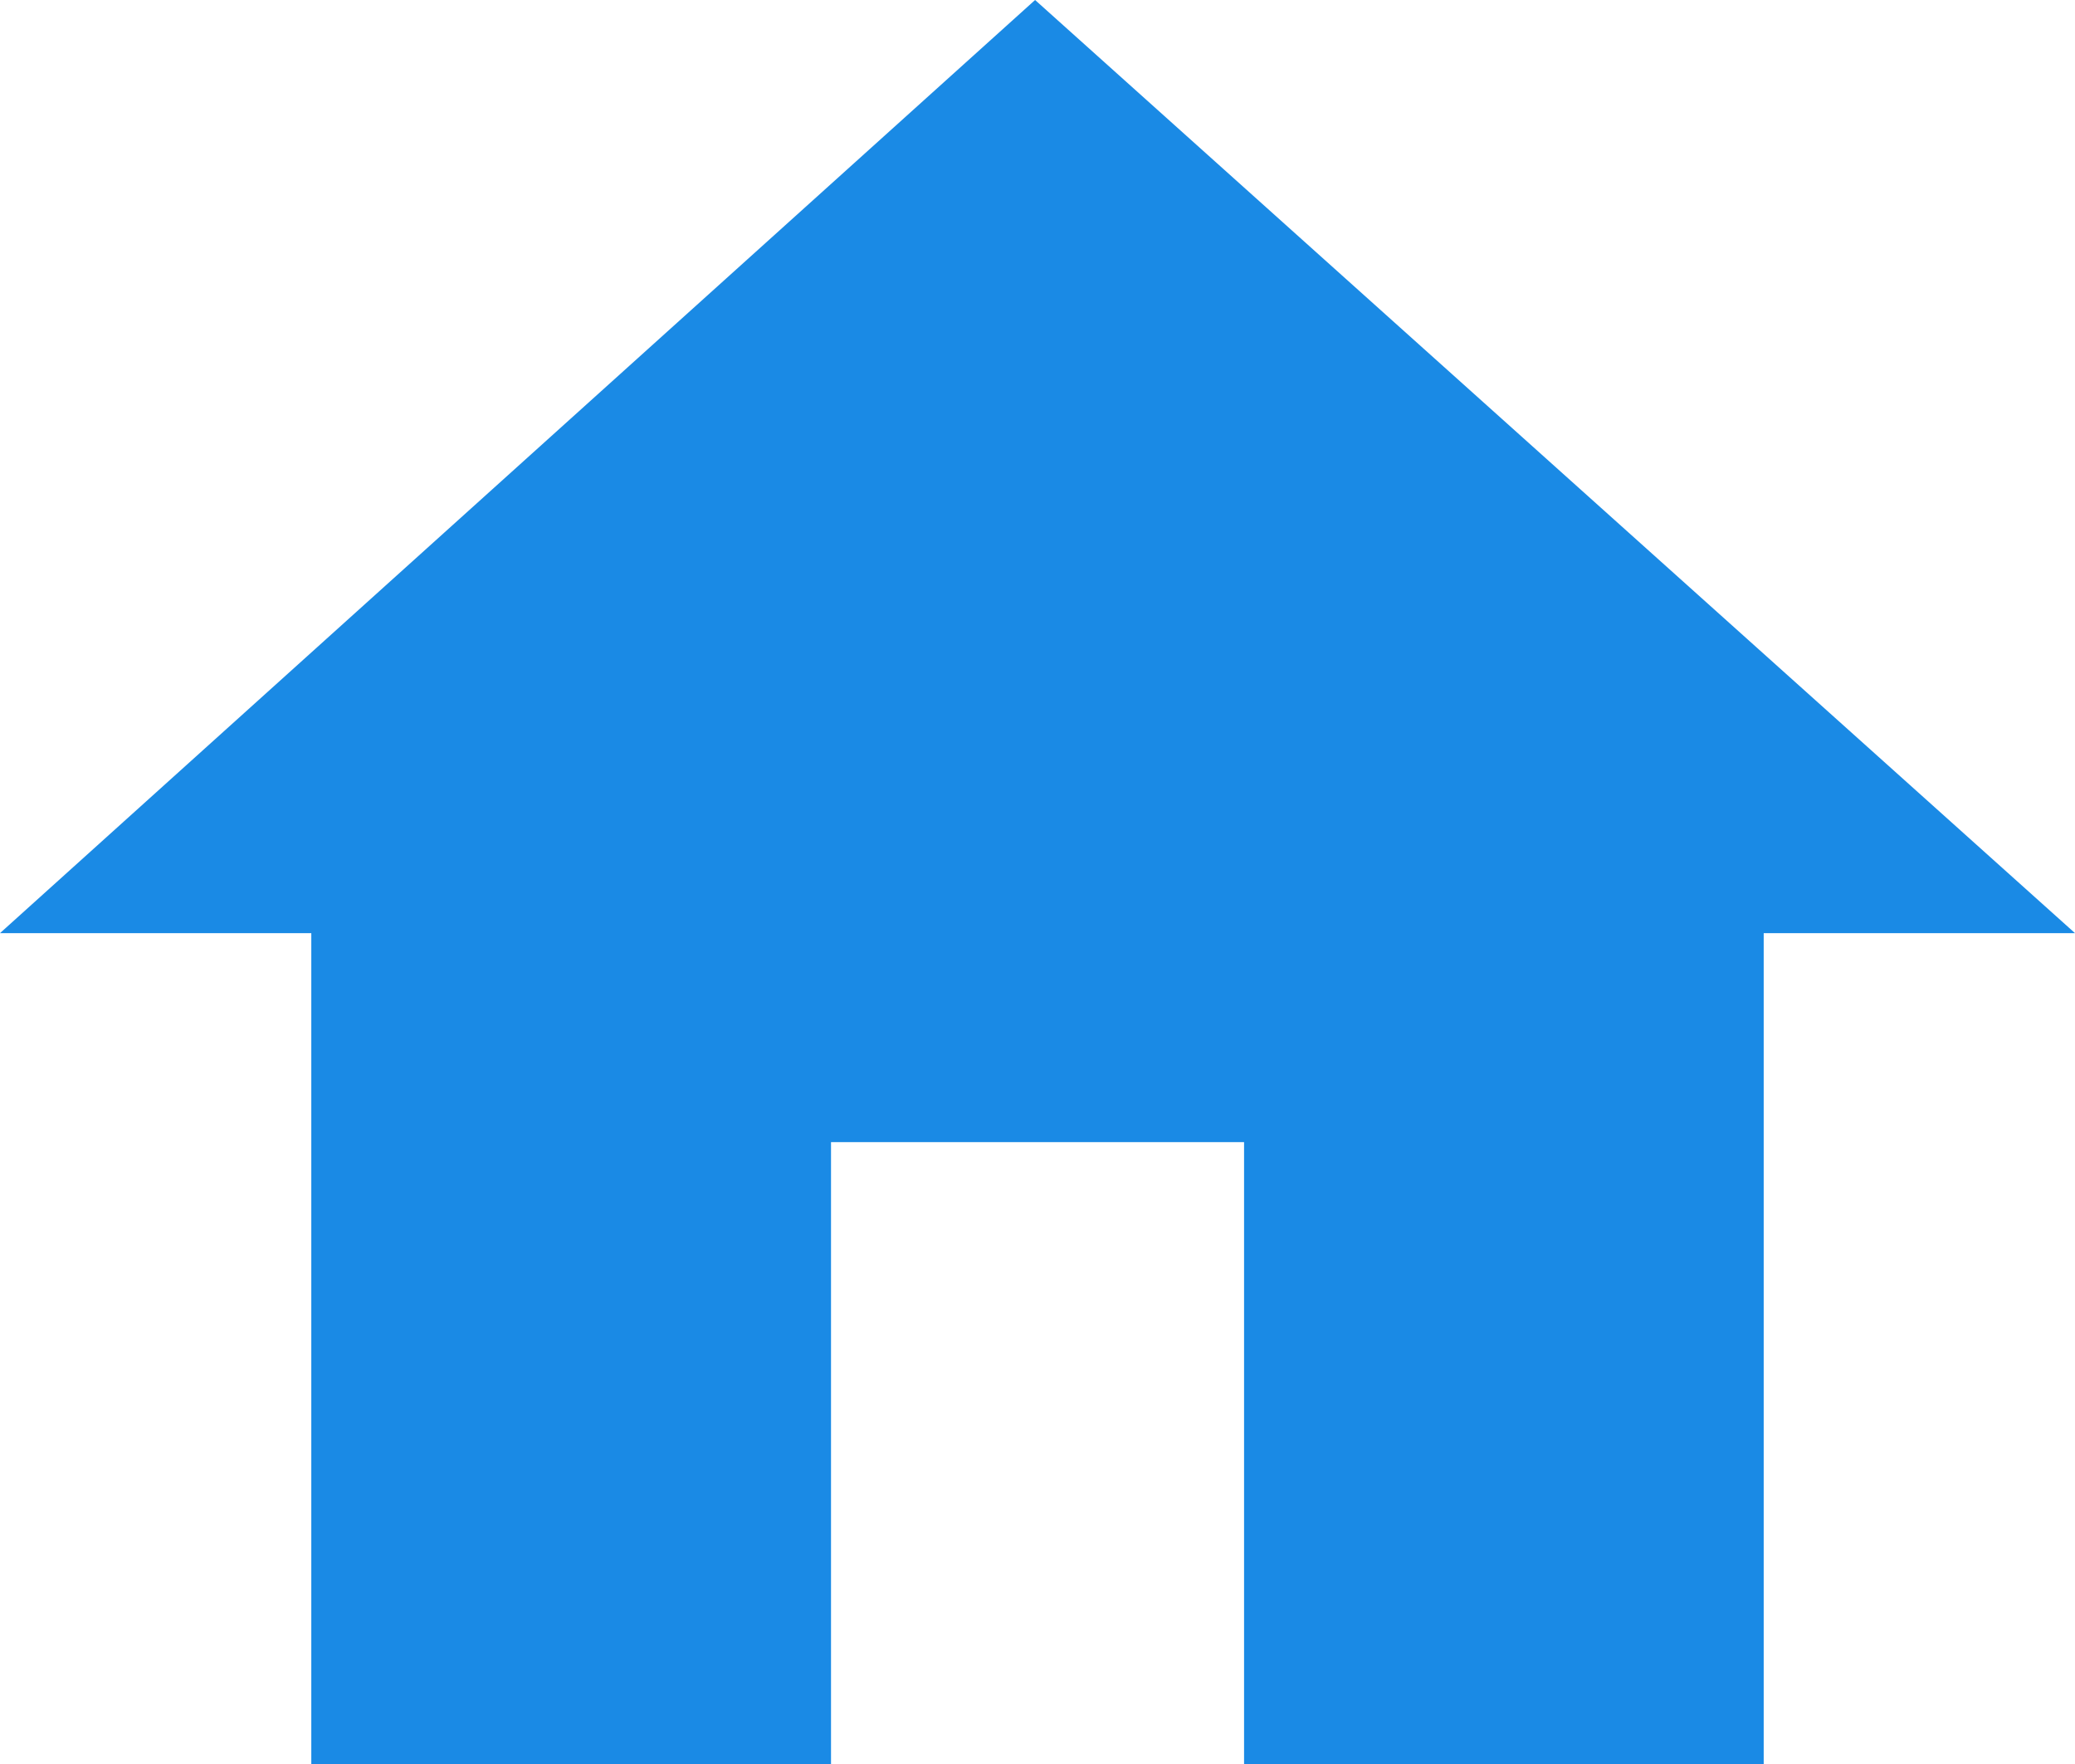 <svg xmlns="http://www.w3.org/2000/svg" width="25.329" height="21.533" viewBox="0 0 25.329 21.533"><path d="M10.144,21.533H3.8V11.389H0L12.635,0,25.329,11.389h-3.8V21.533H15.186V13.94H10.144Z" fill="#1a8ae5"/></svg>